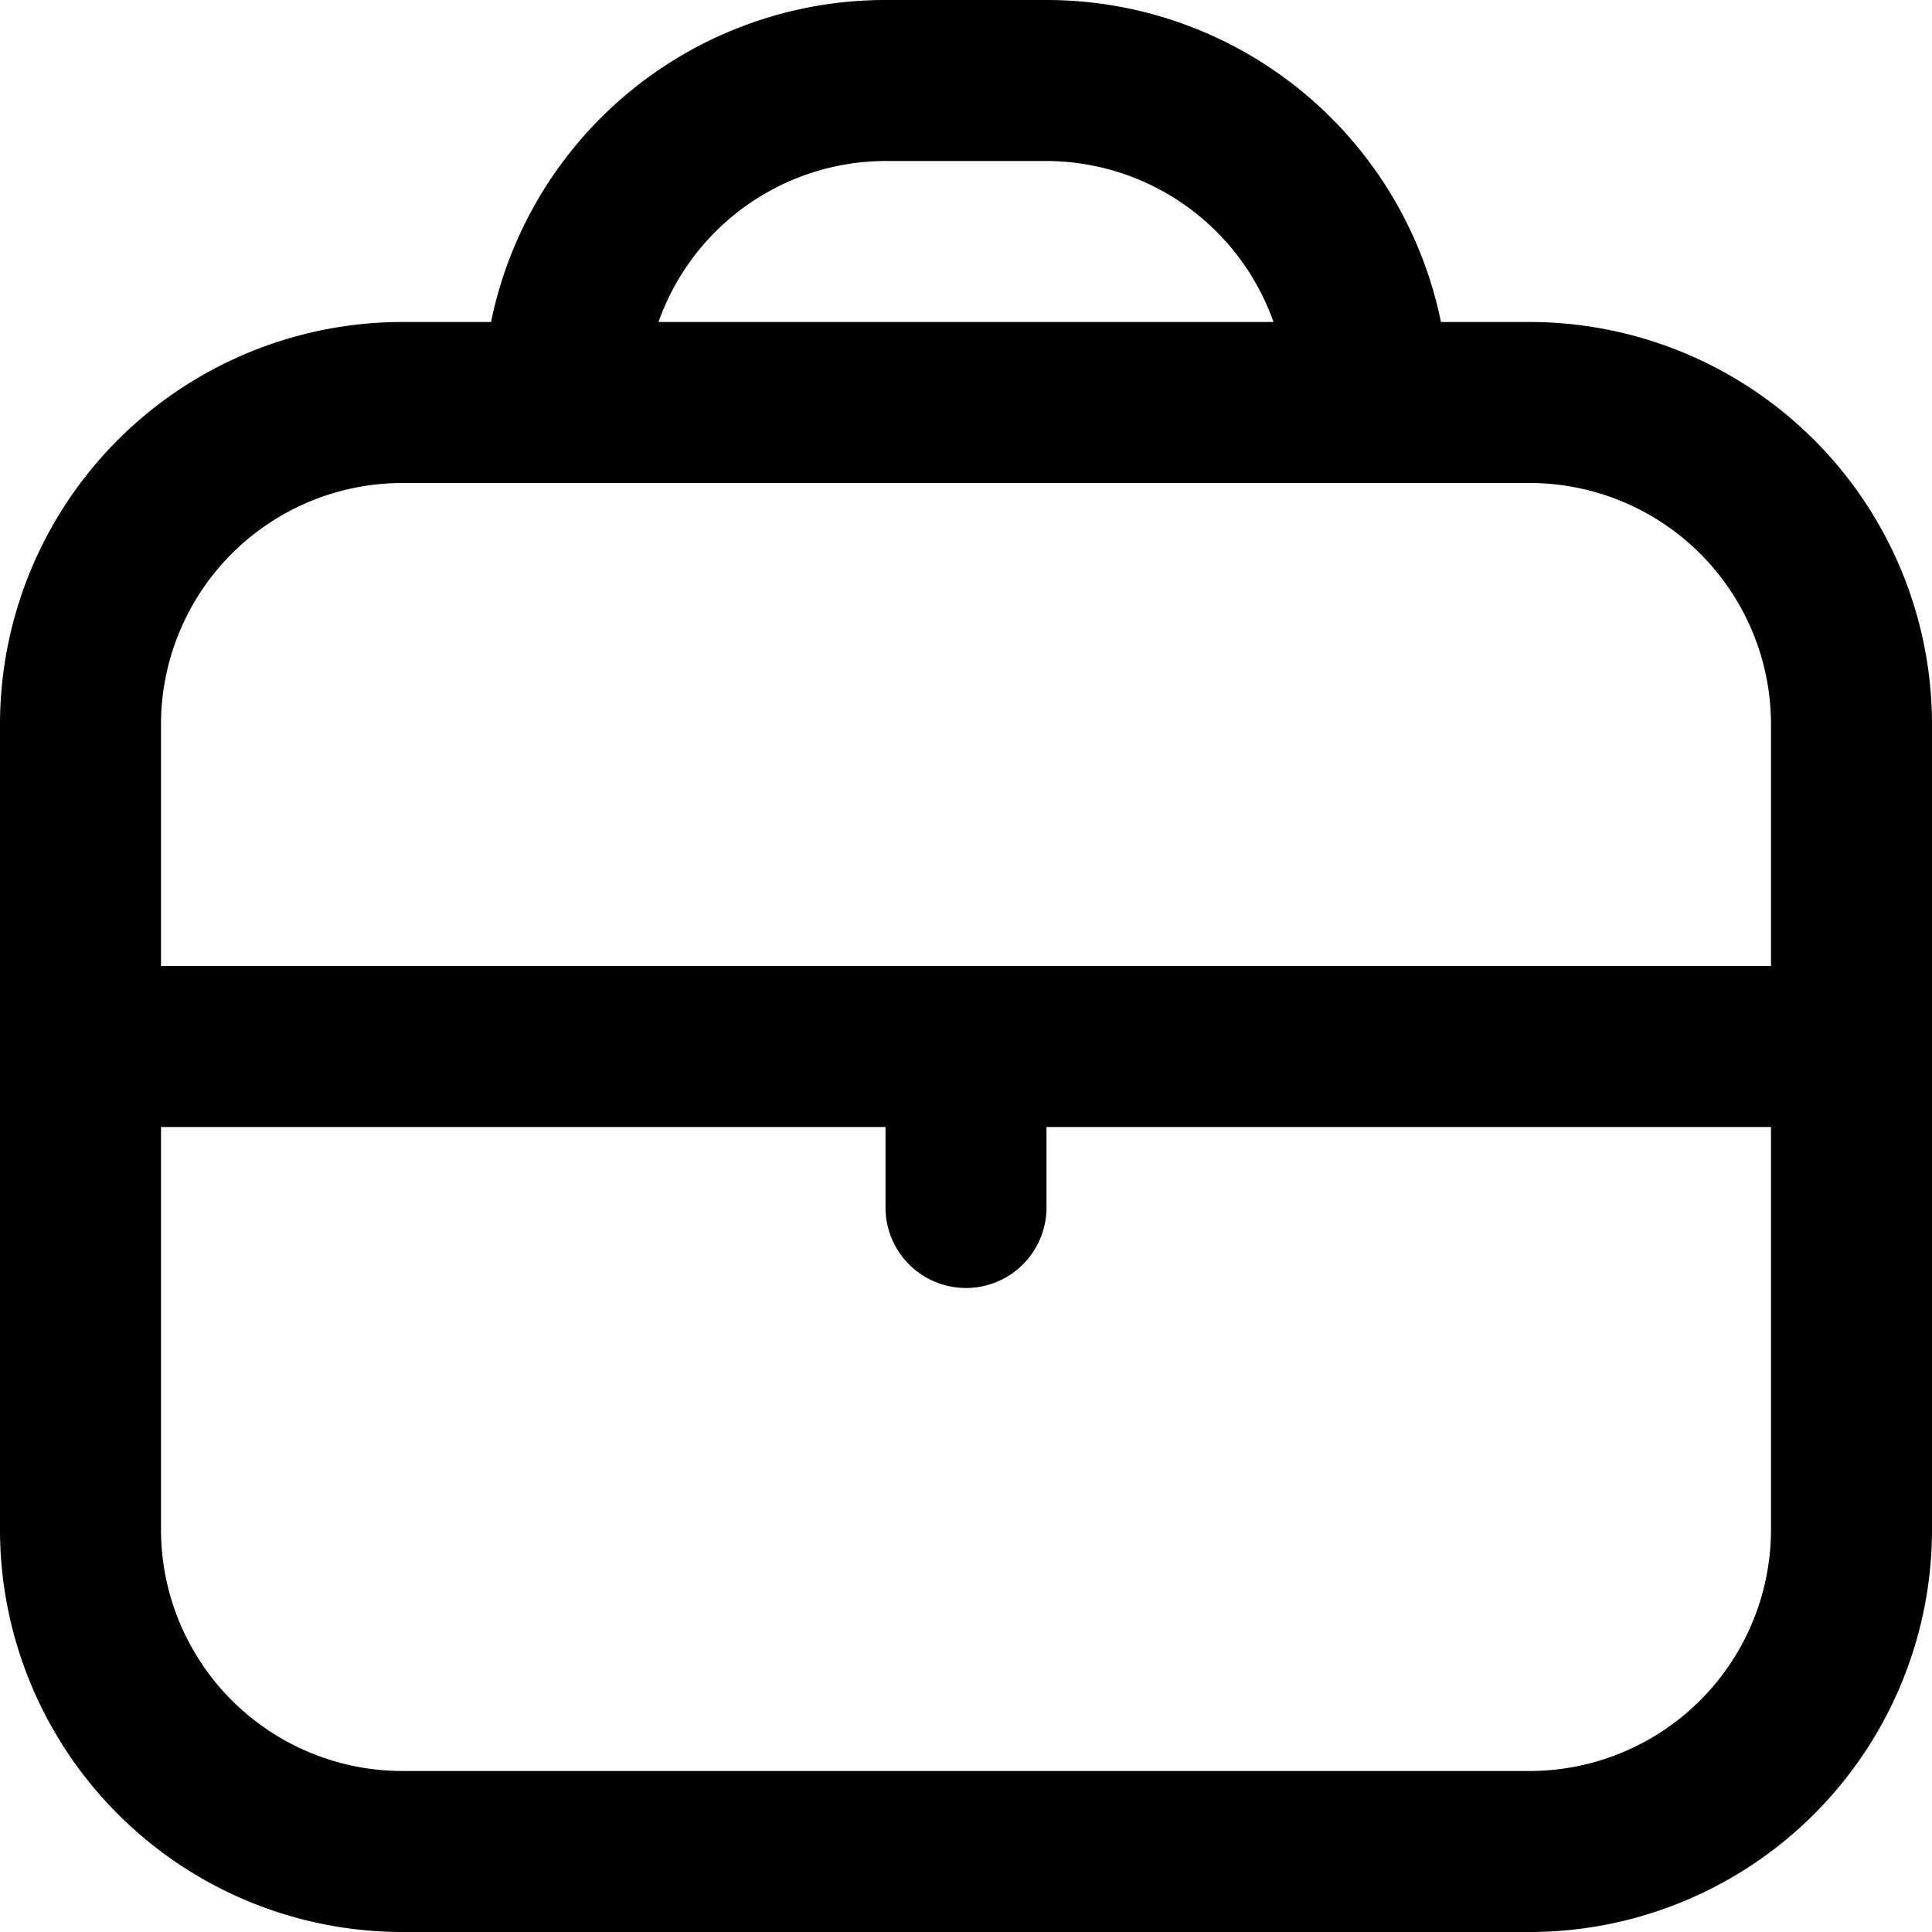<svg xmlns="http://www.w3.org/2000/svg" width="512" height="512" viewBox="0 0 24 24"><path d="M19 4h-1.1A5 5 0 0 0 13 0h-2a5 5 0 0 0-4.9 4H5a5 5 0 0 0-5 5v10a5 5 0 0 0 5 5h14a5 5 0 0 0 5-5V9a5 5 0 0 0-5-5Zm-8-2h2a3 3 0 0 1 2.82 2H8.18A3 3 0 0 1 11 2ZM5 6h14a3 3 0 0 1 3 3v3H2V9a3 3 0 0 1 3-3Zm14 16H5a3 3 0 0 1-3-3v-5h9v1a1 1 0 0 0 2 0v-1h9v5a3 3 0 0 1-3 3Z"/></svg>